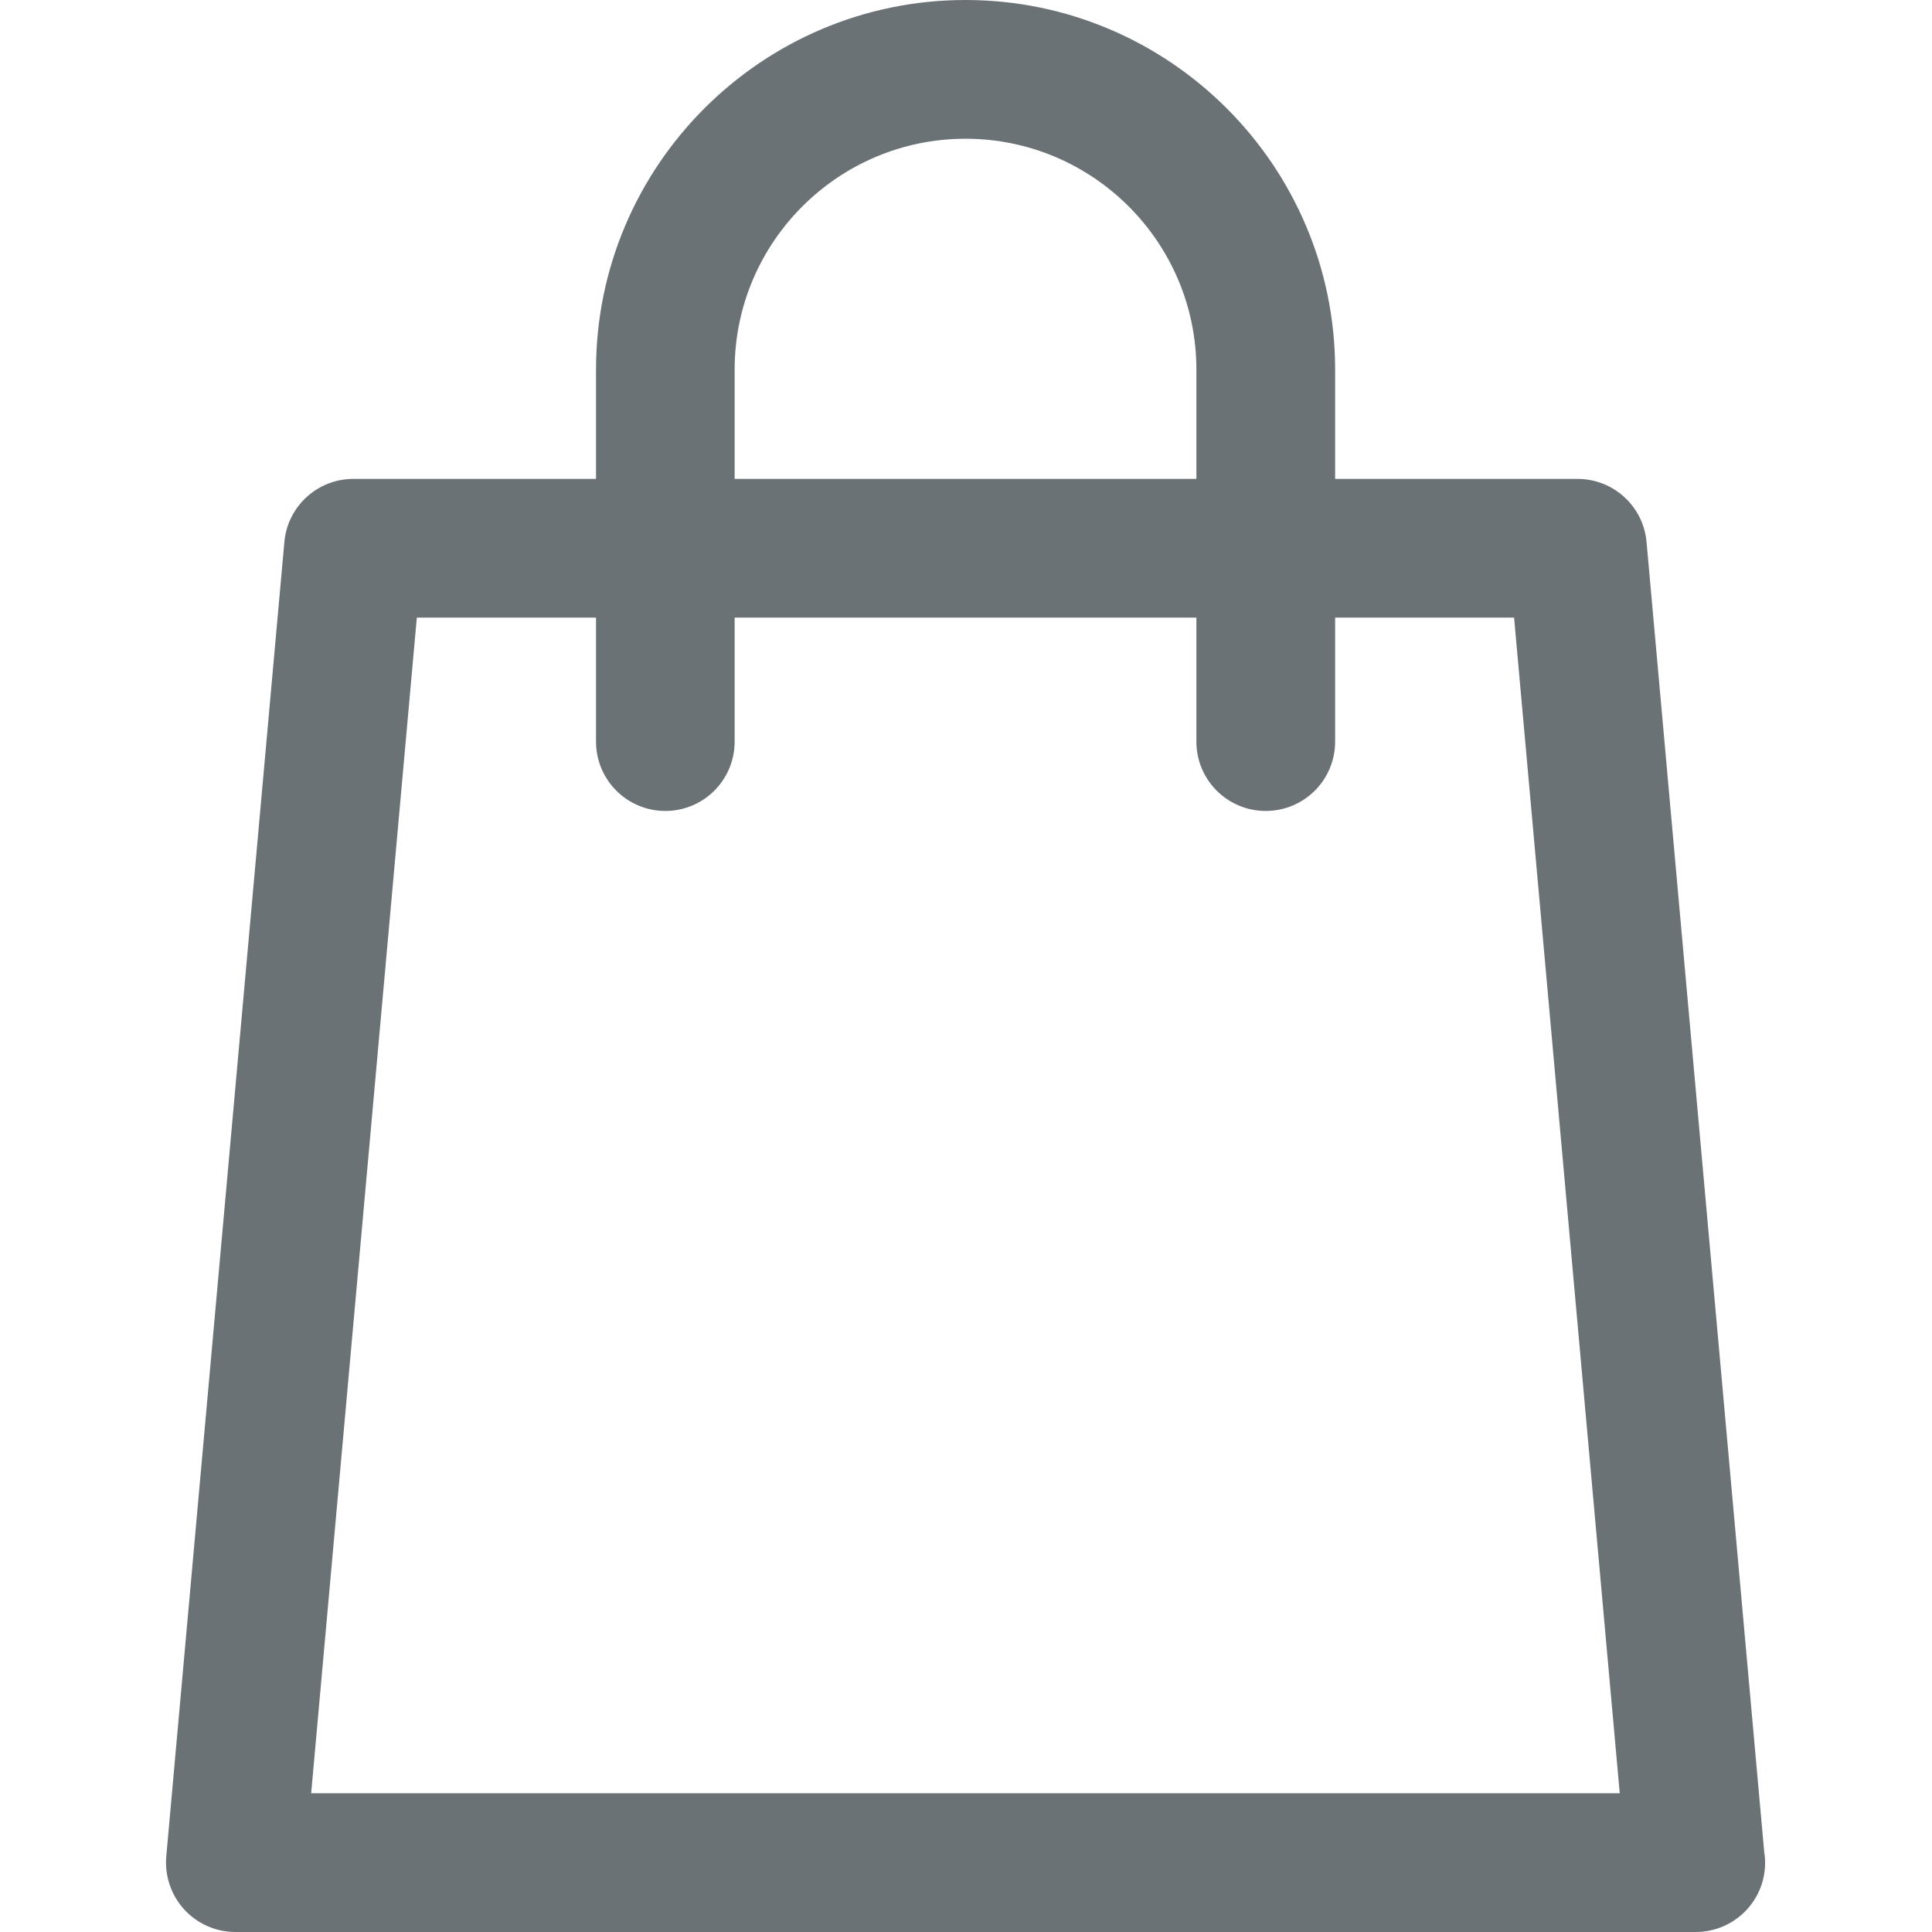 <svg width="16" height="16" viewBox="0 0 16 16" fill="none" xmlns="http://www.w3.org/2000/svg">
<path d="M14.61 15.332L13.636 4.489C13.61 4.193 13.362 3.966 13.064 3.966H11.057V3.061C11.057 1.373 9.684 0 7.996 0C6.309 0 4.936 1.373 4.936 3.061V3.966H2.927C2.629 3.966 2.381 4.193 2.355 4.489L1.377 15.374C1.363 15.535 1.417 15.694 1.525 15.813C1.634 15.932 1.788 16 1.949 16H14.042C14.042 16 14.043 16 14.043 16C14.361 16 14.618 15.743 14.618 15.426C14.618 15.394 14.615 15.362 14.61 15.332ZM6.084 3.061C6.084 2.006 6.942 1.149 7.996 1.149C9.05 1.149 9.908 2.006 9.908 3.061V3.966H6.084V3.061ZM2.577 14.851L3.452 5.115H4.936V6.142C4.936 6.459 5.193 6.716 5.51 6.716C5.827 6.716 6.084 6.459 6.084 6.142V5.115H9.908V6.142C9.908 6.459 10.165 6.716 10.482 6.716C10.8 6.716 11.057 6.459 11.057 6.142V5.115H12.539L13.414 14.851H2.577Z" fill="#6B7275"/>
</svg>
